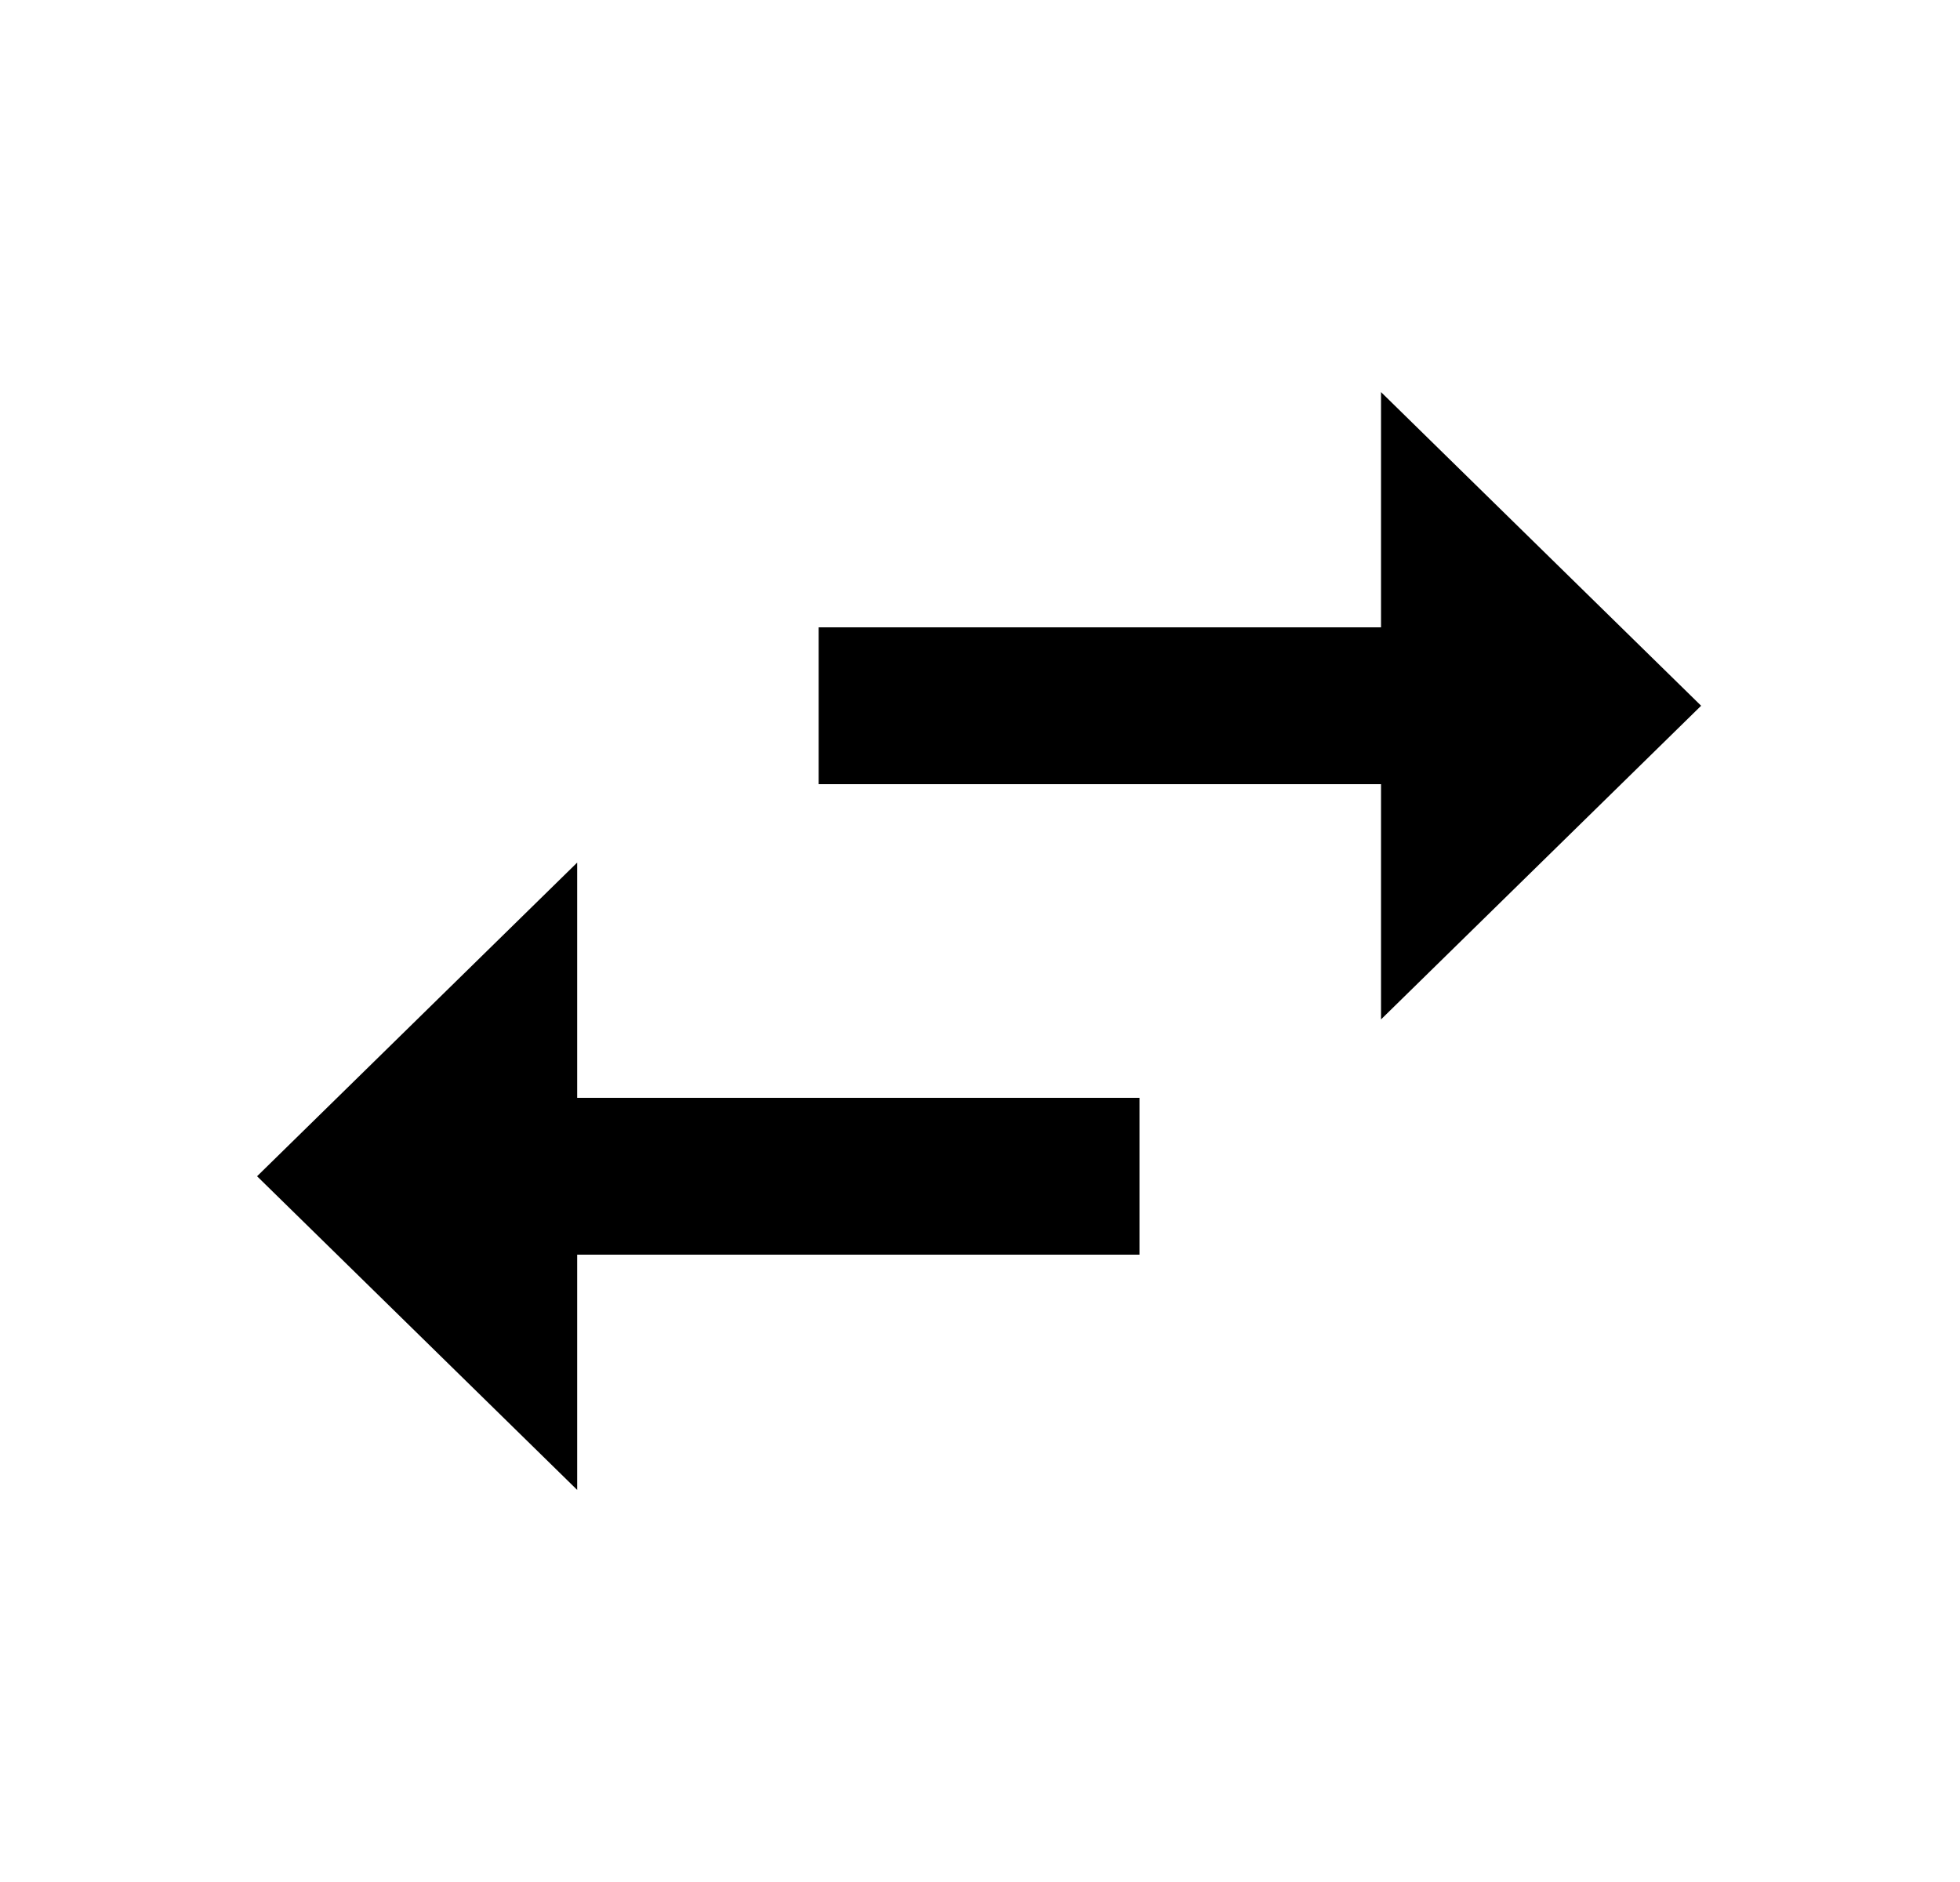 <svg width="25" height="24" viewBox="0 0 25 24" xmlns="http://www.w3.org/2000/svg">
<path d="M7.362 11L3.279 15L7.362 19V16H14.535V14H7.362V11ZM21.698 9L17.615 5V8H10.442V10H17.615V13L21.698 9Z" />
</svg>
